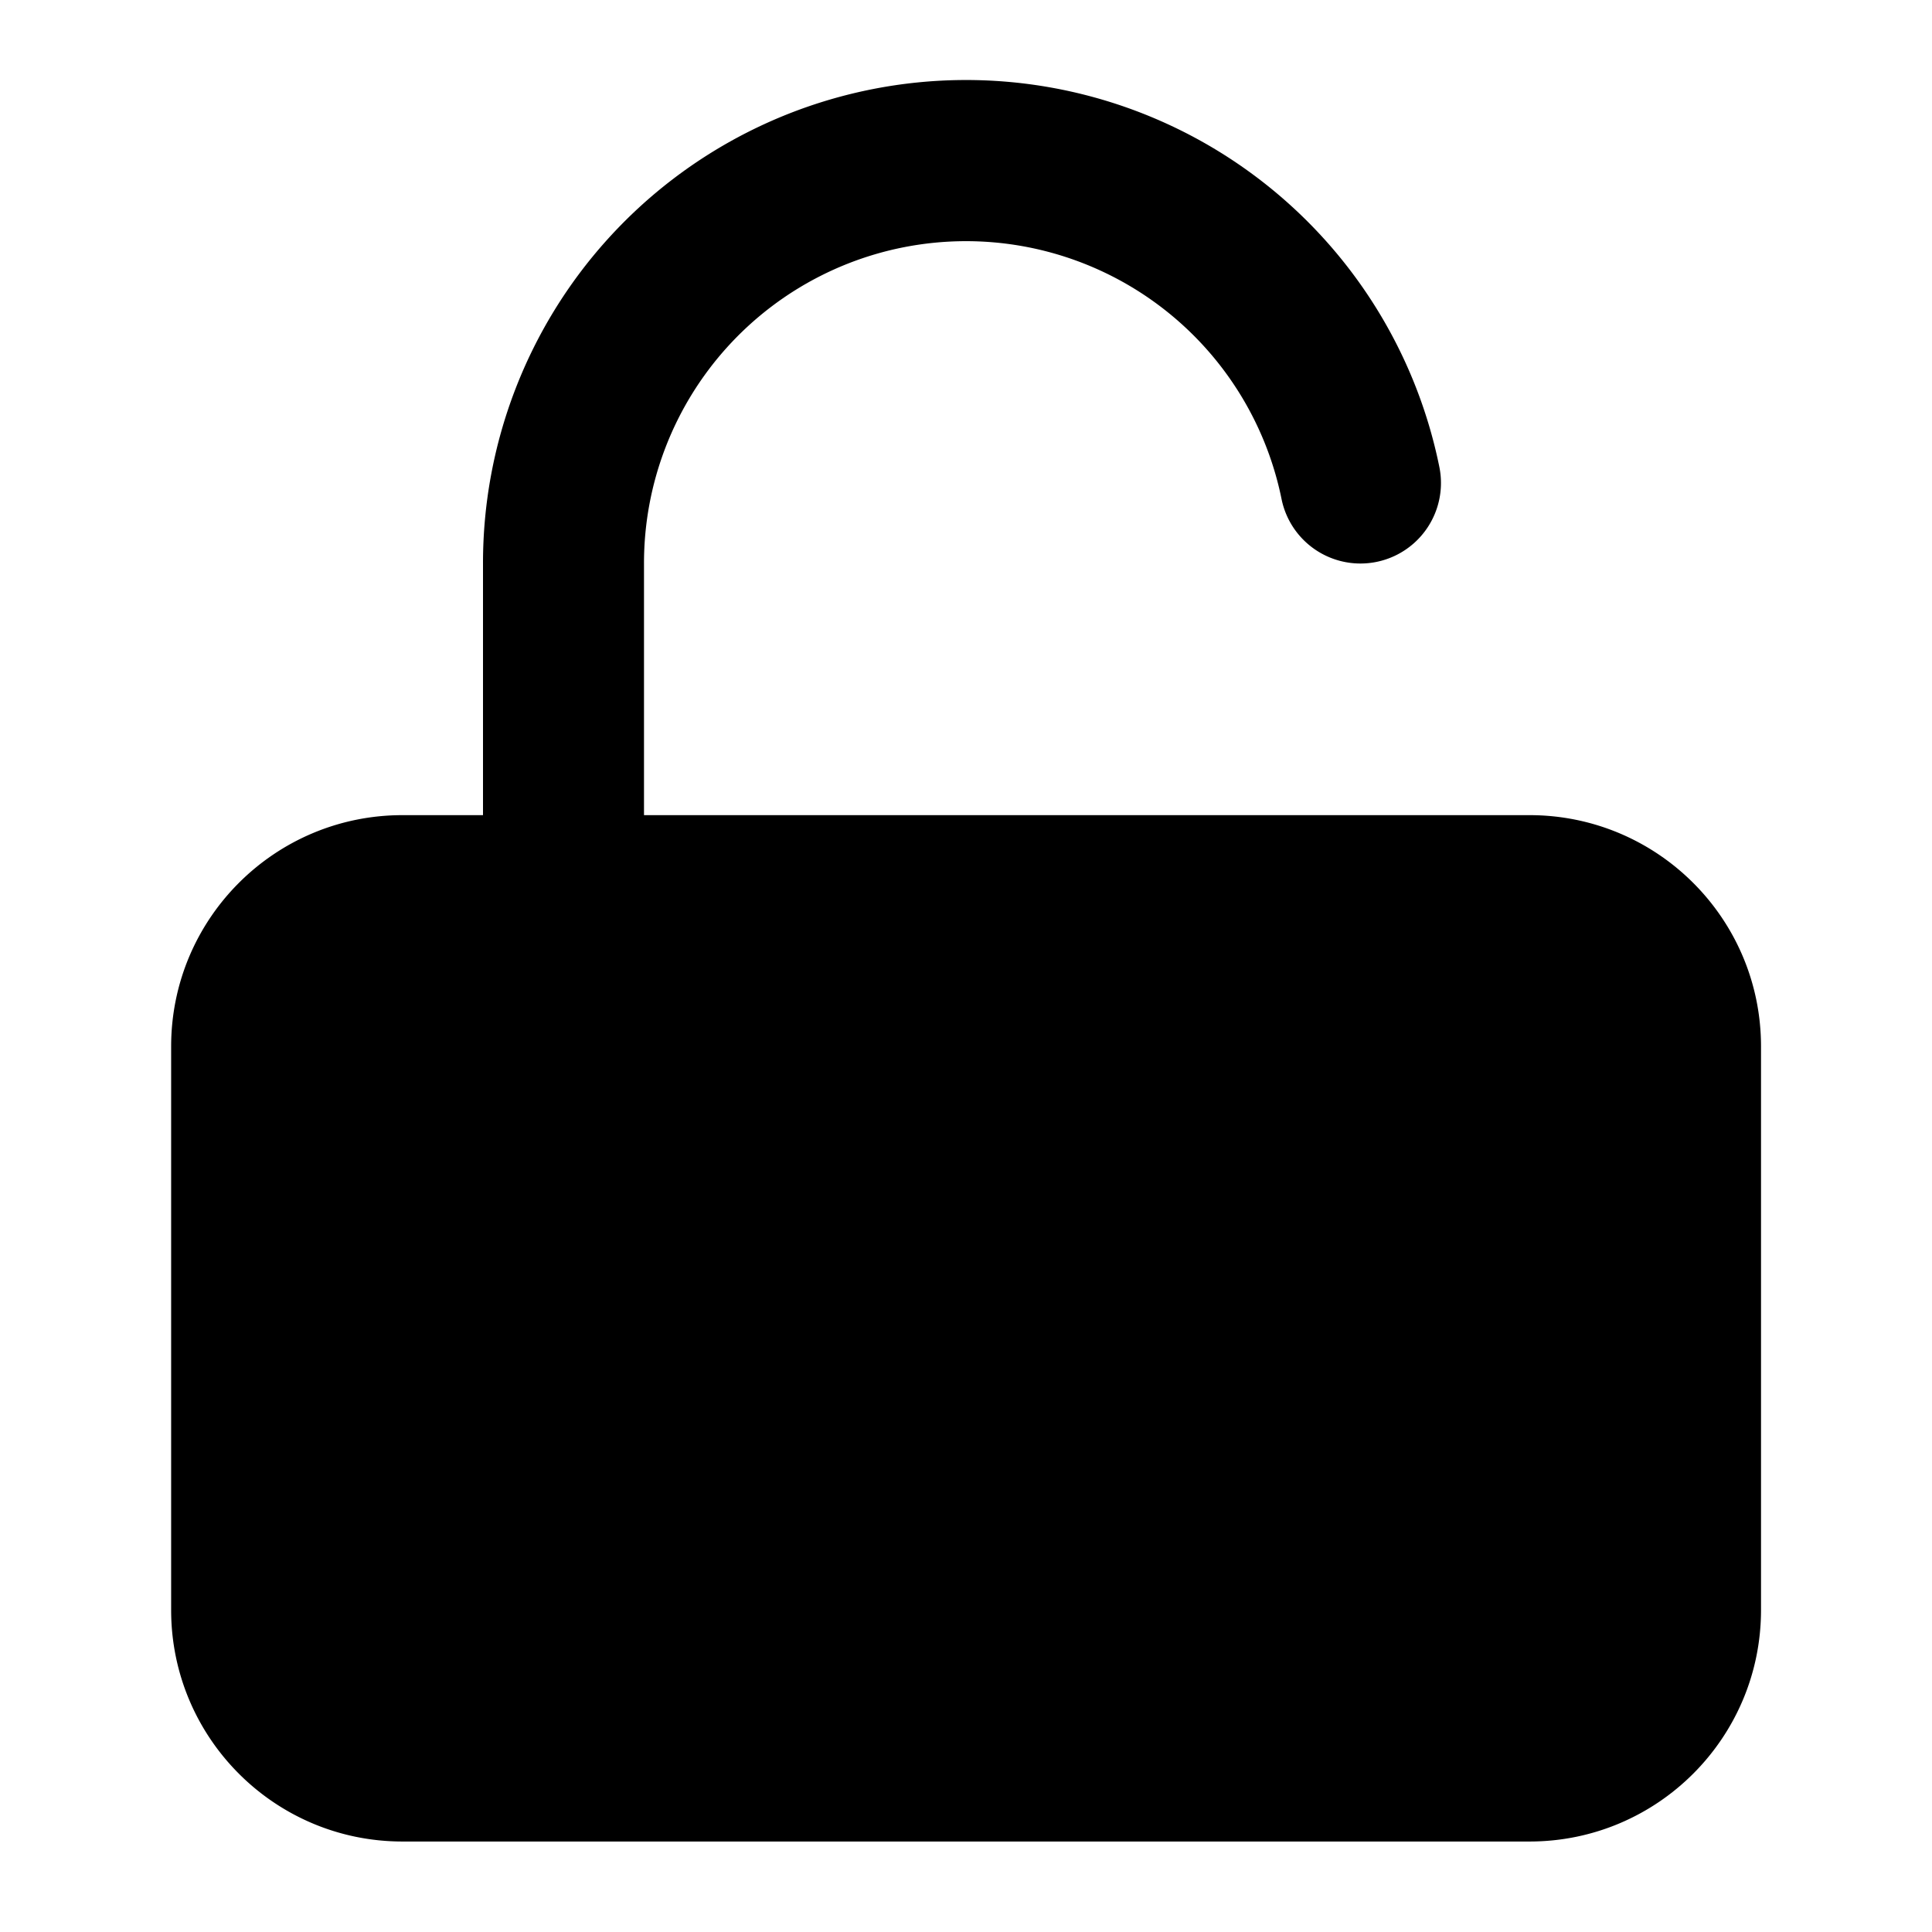 <svg aria-hidden="true" focusable="false" data-name="Unlock Filled" class="d-icon d-icon--unlockFilled" viewBox="0 0 12 12"><g clip-path="url(#a)"><path fill="currentColor" d="M5.8 1.508A2 2 0 0 1 7.96 3.1a.5.5 0 0 0 .98-.2A3 3 0 0 0 3 3.5v1.563h-.5c-.794 0-1.437.643-1.437 1.437V10c0 .794.643 1.438 1.437 1.438h7c.794 0 1.438-.644 1.438-1.438V6.5c0-.794-.644-1.437-1.438-1.437H4V3.499a2 2 0 0 1 1.8-1.991Z"/></g><defs><clipPath id="a"><path fill="#fff" d="M0 0h12v12H0z"/></clipPath></defs></svg>